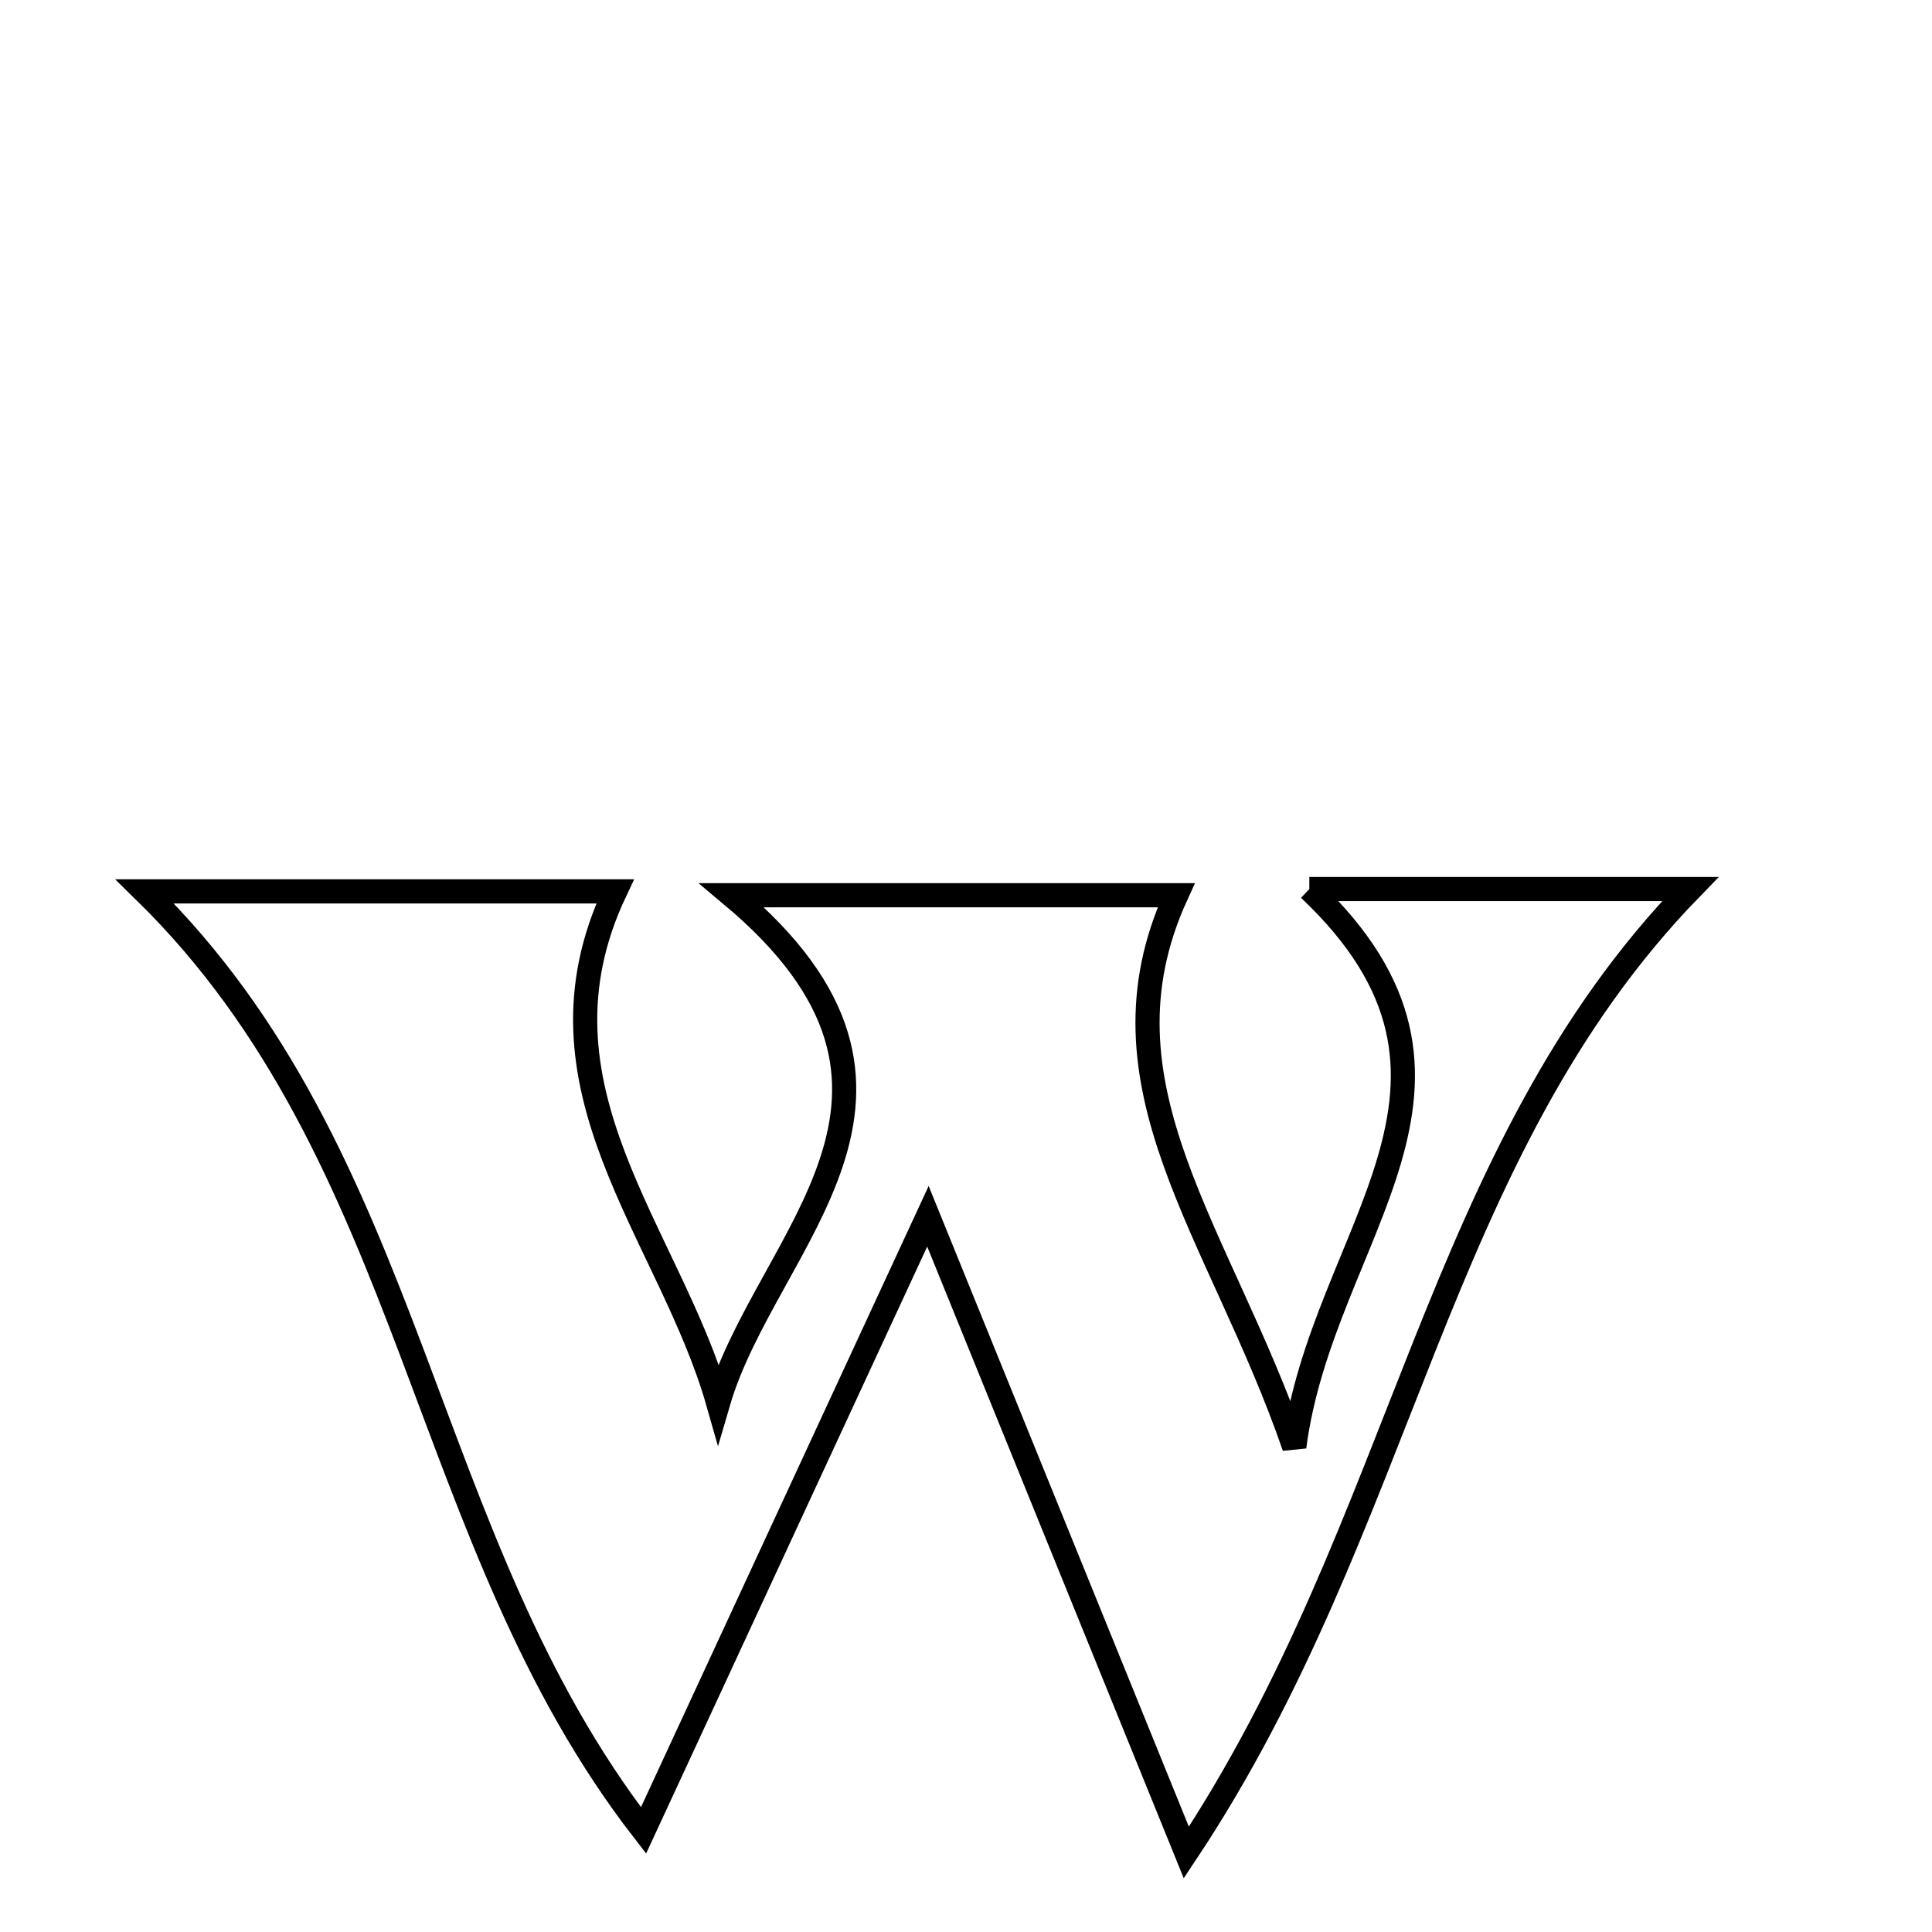 <svg xmlns="http://www.w3.org/2000/svg" viewBox="0.0 0.0 24.0 24.0" height="200px" width="200px"><path fill="none" stroke="black" stroke-width=".3" stroke-opacity="1.0"  filling="0" d="M16.265 11.044 C17.935 11.044 19.406 11.044 20.997 11.044 C17.811 14.327 17.464 18.91 14.737 23.013 C13.603 20.222 12.682 17.954 11.527 15.109 C10.272 17.819 9.198 20.138 7.994 22.738 C5.195 19.126 5.176 14.381 1.798 11.073 C3.88 11.073 5.734 11.073 7.641 11.073 C6.491 13.505 8.32 15.316 8.921 17.425 C9.512 15.401 12.027 13.58 9.09 11.121 C11.151 11.121 12.833 11.121 14.611 11.121 C13.533 13.481 15.16 15.31 16.078 17.974 C16.422 15.314 18.816 13.456 16.265 11.044"></path></svg>